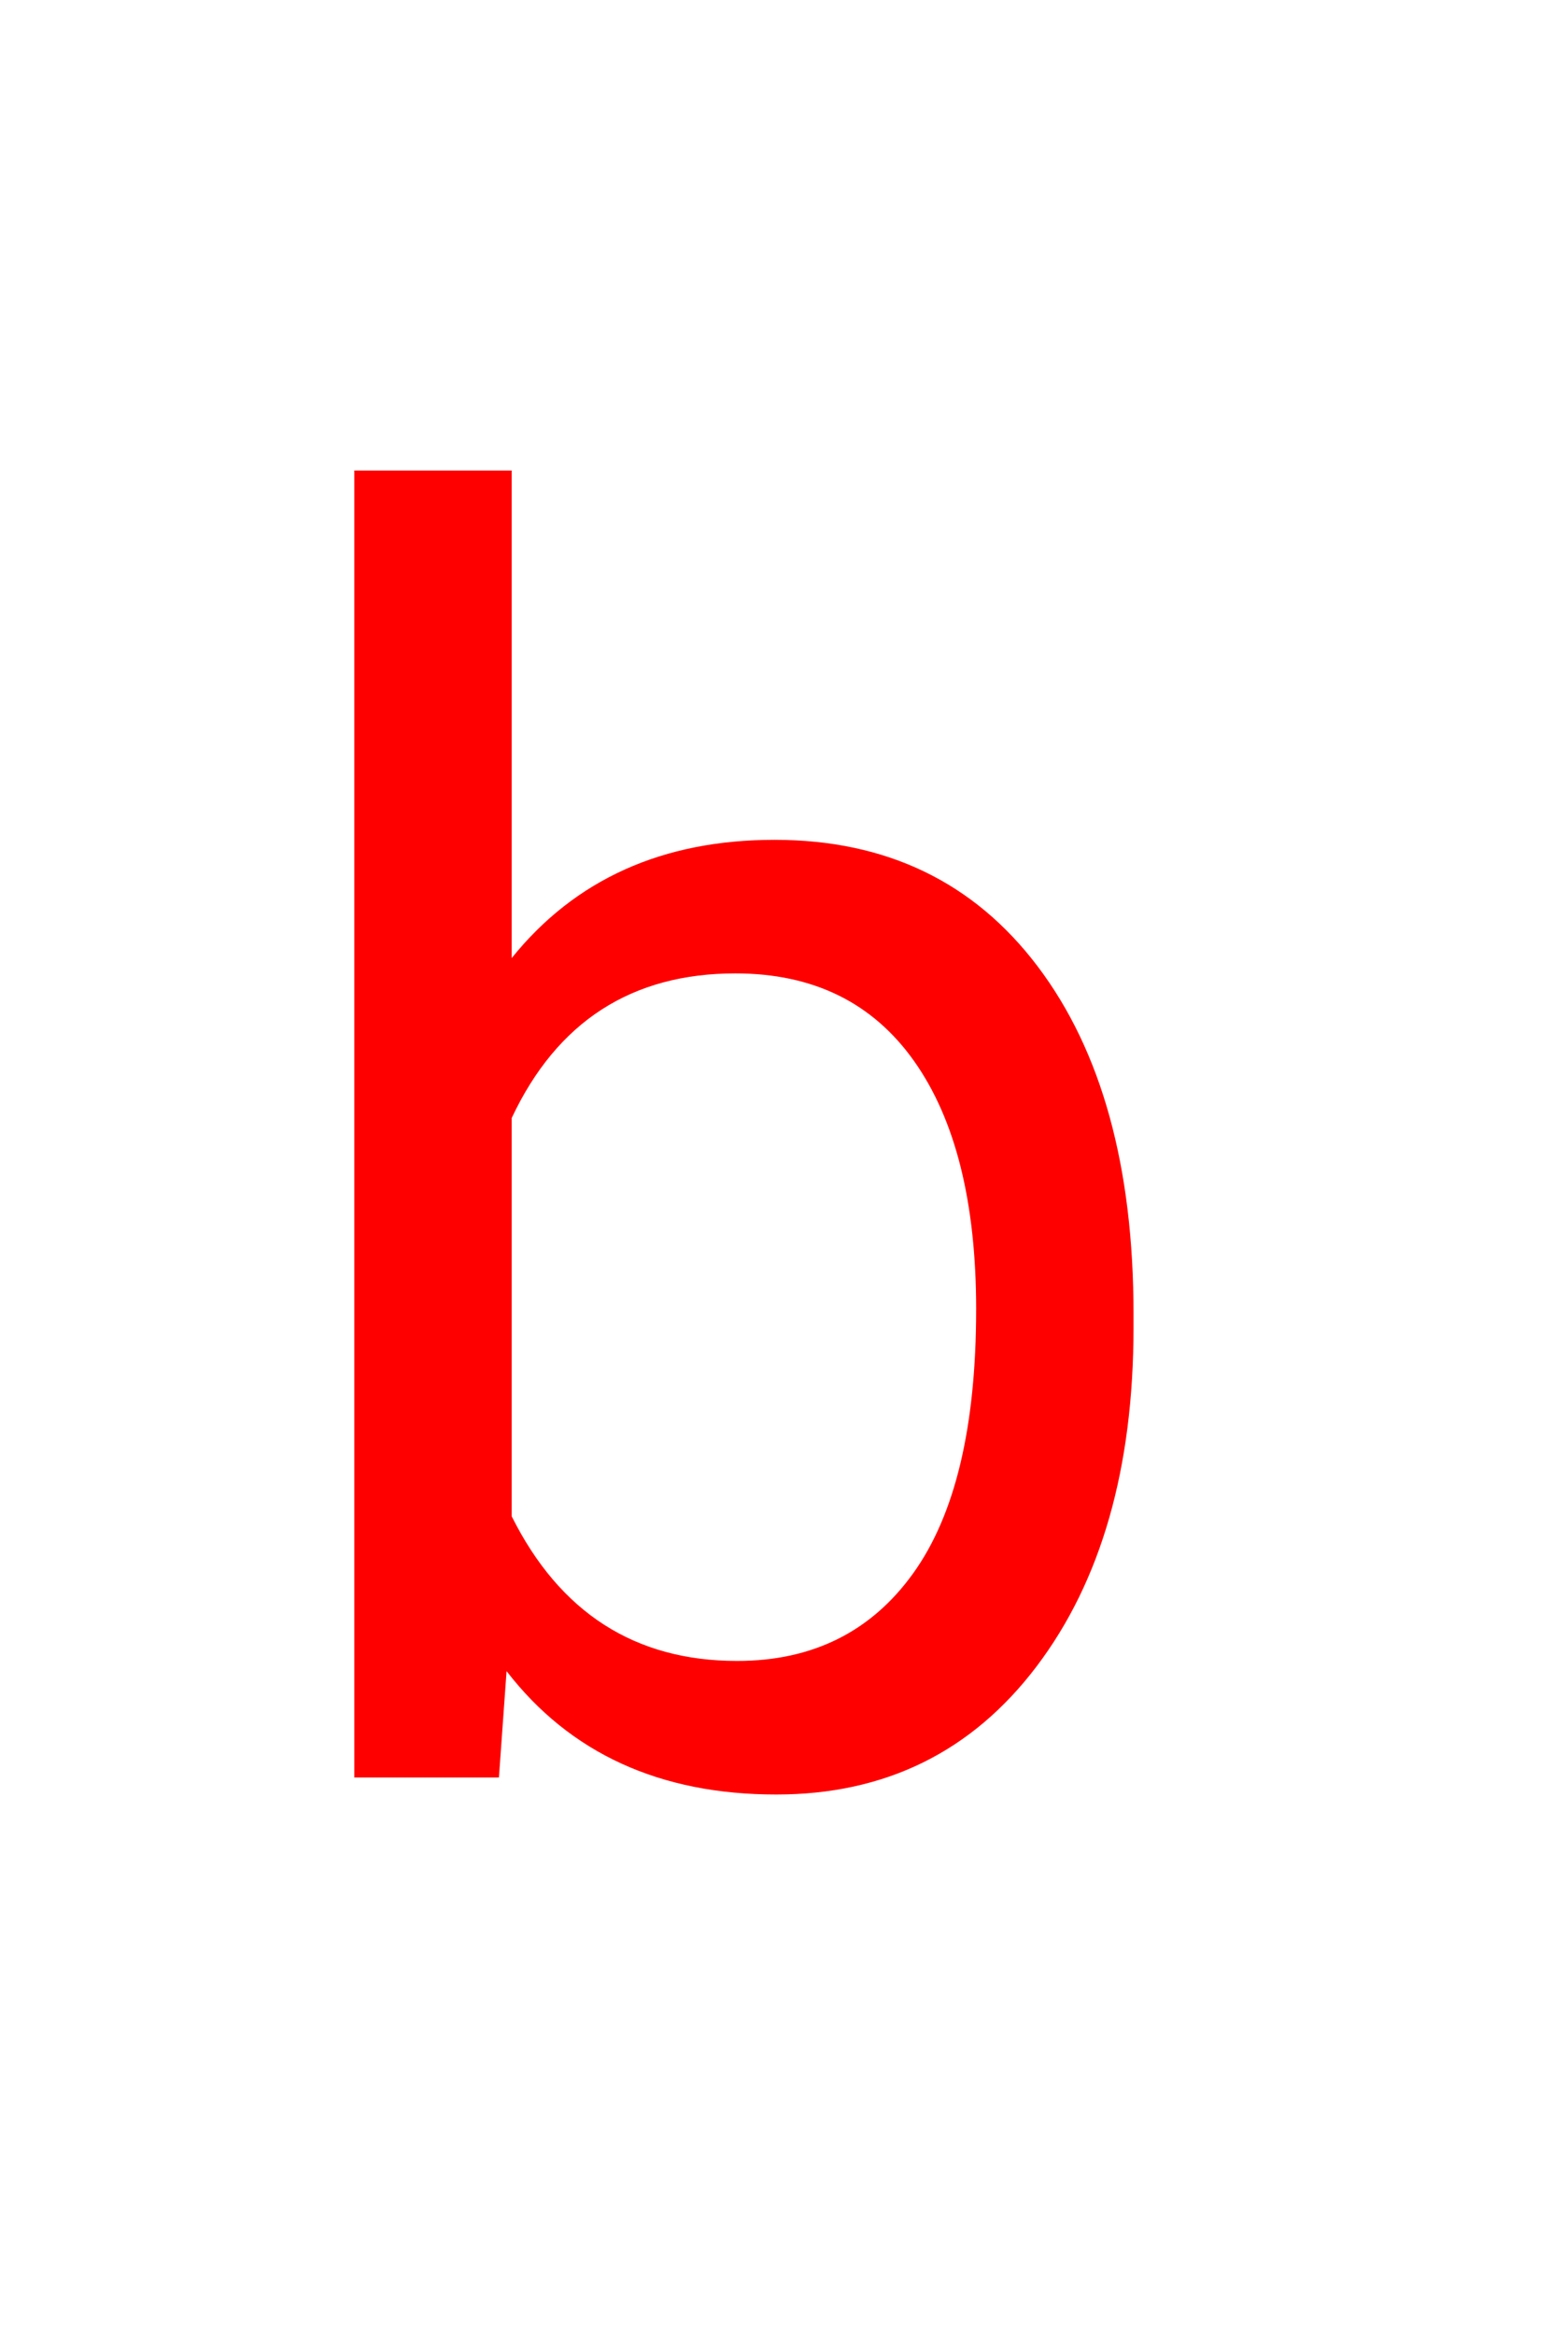 <svg version="1.1" xmlns="http://www.w3.org/2000/svg" xmlns:xlink="http://www.w3.org/1999/xlink" width="90" height="134" viewBox="0,0,90,134"><g transform="translate(-226.5,-78)"><g data-paper-data="{&quot;isPaintingLayer&quot;:true}" fill-rule="nonzero" stroke-linecap="butt" stroke-linejoin="miter" stroke-miterlimit="10" stroke-dasharray="" stroke-dashoffset="0" style="mix-blend-mode: normal"><path d="M291.562,154.17c0,8.073 -1.855,14.559 -5.566,19.458c-3.711,4.899 -8.691,7.349 -14.941,7.349c-6.673,0 -11.833,-2.36 -15.479,-7.08l-0.439,6.104h-8.301v-75h9.033v27.979c3.646,-4.525 8.675,-6.787 15.088,-6.787c6.413,0 11.45,2.425 15.112,7.275c3.662,4.85 5.493,11.491 5.493,19.922zM282.529,153.145c0,-6.152 -1.188,-10.905 -3.564,-14.258c-2.376,-3.353 -5.794,-5.029 -10.254,-5.029c-5.957,0 -10.238,2.767 -12.842,8.301v22.852c2.767,5.534 7.08,8.301 12.939,8.301c4.329,0 7.699,-1.676 10.107,-5.029c2.409,-3.353 3.613,-8.398 3.613,-15.137z" fill="#ff0000" stroke="none" stroke-width="1"/><path d="M226.5,212v-134h90v134z" fill="none" stroke="#000000" stroke-width="0"/></g></g></svg>